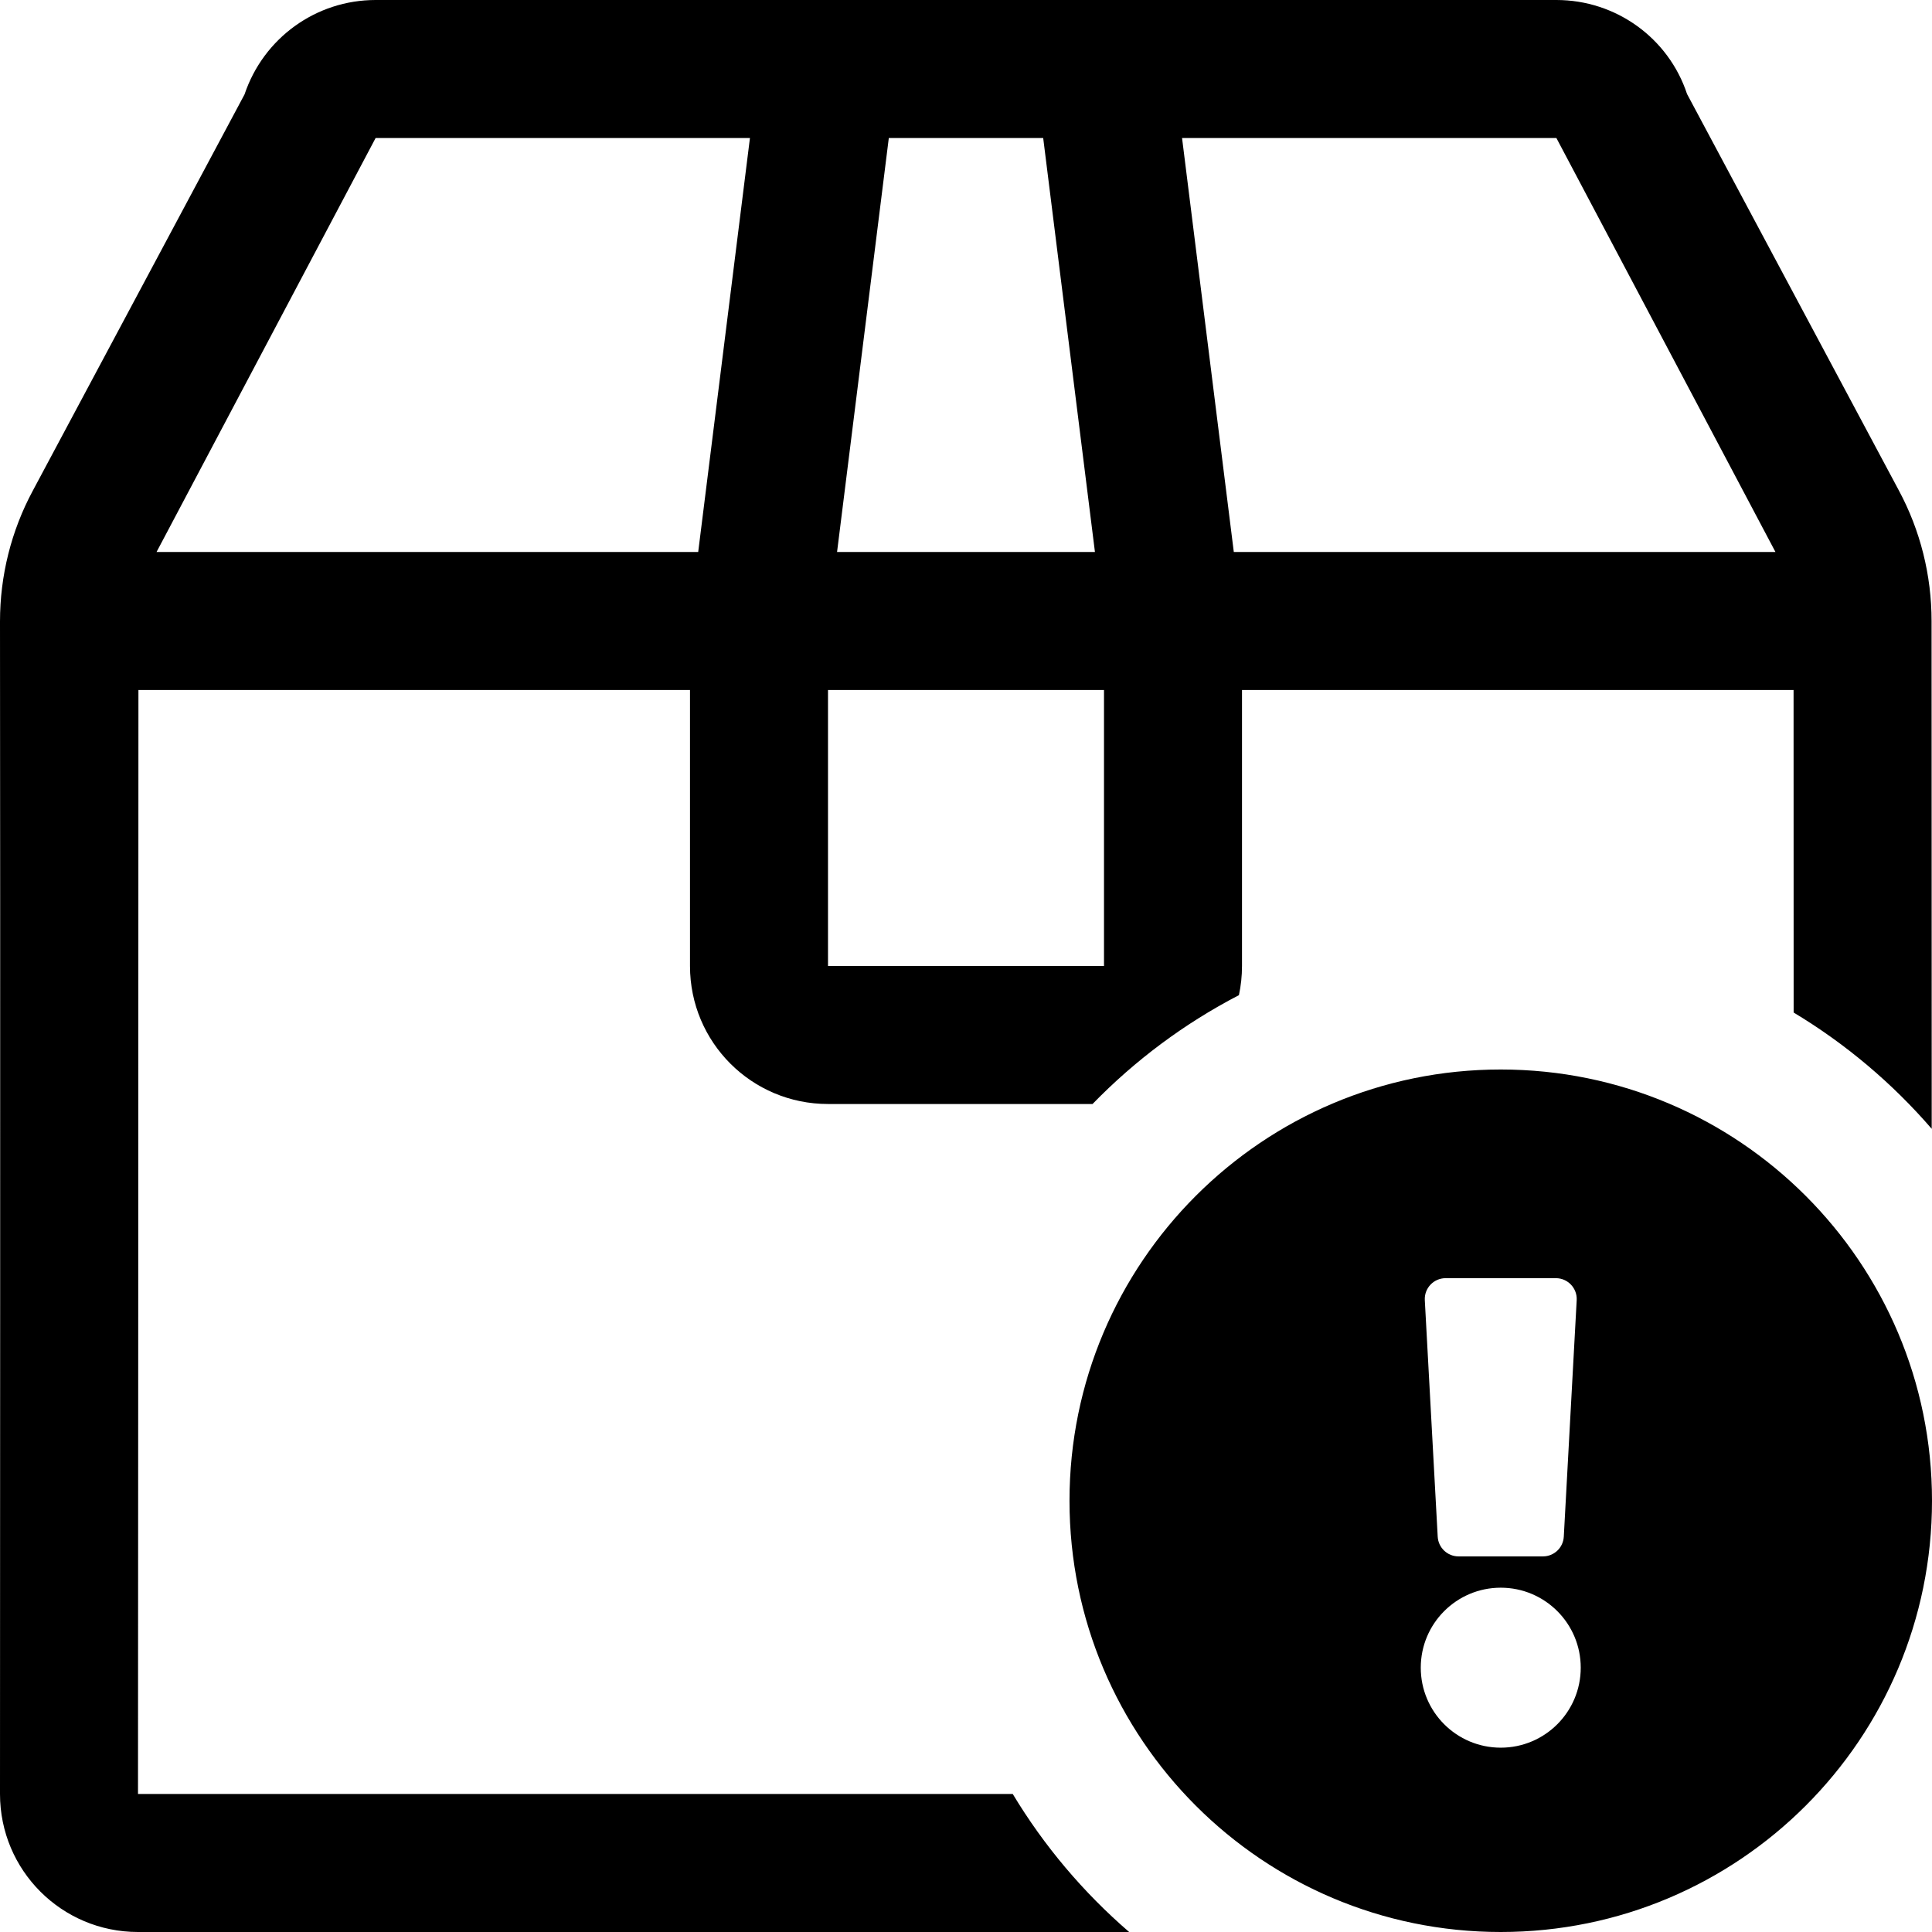 <svg viewBox="0 0 448 448" version="1.1" xmlns="http://www.w3.org/2000/svg">
  <g stroke="none" stroke-width="1" fill="none" fill-rule="evenodd">
    <path d="M287.288,230.76 C274.638,237.324 263.185,245.875 253.343,256 L192,256 C174.3,256 160,241.7 160,224 L160,160 L32.1,160 C32.1,234.9 32,416 32,416 L234.84,416 C242.1,428.056 251.232,438.857 261.834,448 L32,448 C14.3,448 0,433.7 0,416 C0,416 0.1,204.6 0,144.1 C0,133.5 2.6,123.1 7.6,113.8 L56.7,21.9 C61.1,8.8 73.3,2.84217094e-14 87.1,2.84217094e-14 L360.9,2.84217094e-14 C374.7,2.84217094e-14 386.9,8.8 391.2,21.8 L440.3,113.7 C445.3,123 447.9,133.4 447.9,144 C447.9,167.557 447.915,213.901 447.934,261.757 C438.783,251.164 427.977,242.04 415.917,234.79 C415.907,206.053 415.9,179.447 415.9,160 L288,160 L288,224 C288,226.32 287.754,228.581 287.288,230.76 Z M360.9,32 L274.1,32 L286.1,128 L411.7,128 L360.9,32 Z M192,160 L192,224 L256,224 L256,160 L192,160 Z M241.9,32 L206.1,32 L194.1,128 L253.9,128 L241.9,32 Z M87.1,32 L36.3,128 L161.9,128 L173.9,32 L87.1,32 Z M448,348 C448,403.241 403.225,448 348,448 C292.775,448 248,403.241 248,348 C248,292.792 292.775,248 348,248 C403.225,248 448,292.792 448,348 Z M348,368.161 C337.756,368.161 329.452,376.466 329.452,386.71 C329.452,396.954 337.756,405.258 348,405.258 C358.244,405.258 366.548,396.954 366.548,386.71 C366.548,376.466 358.244,368.161 348,368.161 Z M330.39,301.49 L333.381,356.328 C333.521,358.894 335.643,360.903 338.212,360.903 L357.788,360.903 C360.357,360.903 362.479,358.894 362.619,356.328 L365.61,301.49 C365.761,298.718 363.554,296.387 360.779,296.387 L335.221,296.387 C332.445,296.387 330.239,298.718 330.39,301.49 Z" fill="currentColor"/>
  </g>
</svg>
